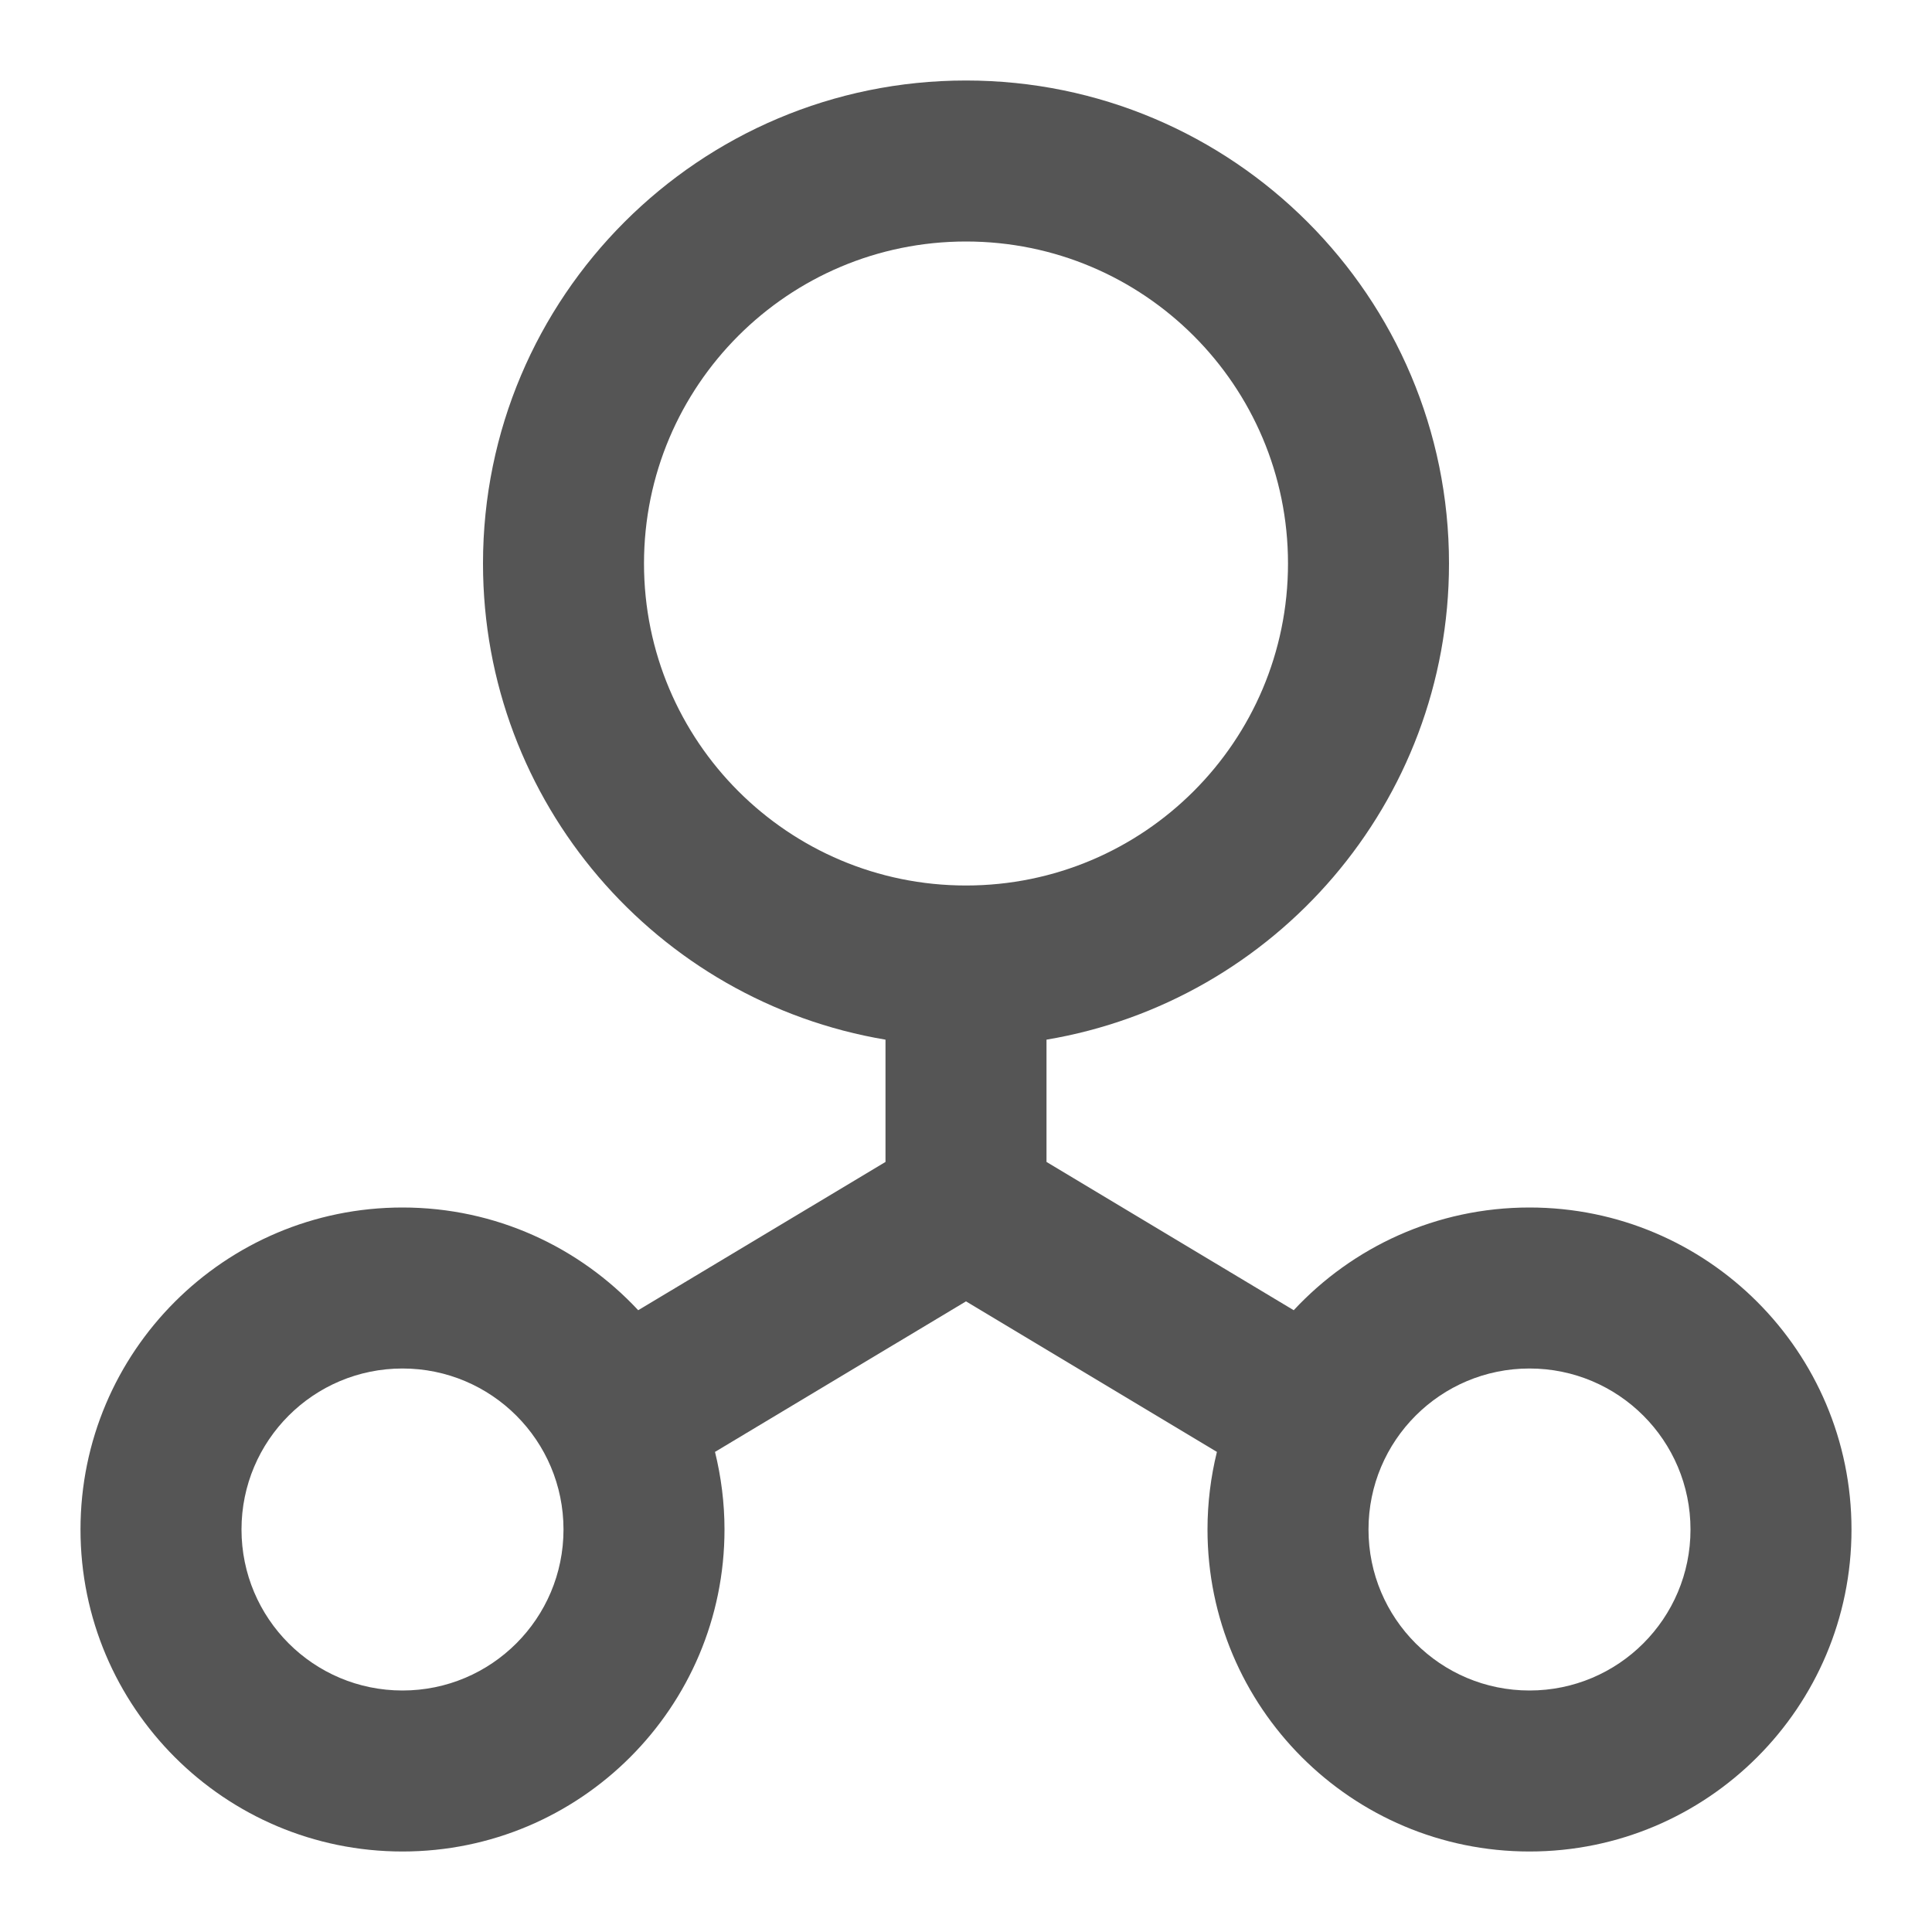 <svg width="24" height="24" viewBox="0 0 24 24" fill="none" xmlns="http://www.w3.org/2000/svg">
<path fill-rule="evenodd" clip-rule="evenodd" d="M12 1C15.313 1 18 3.687 18 7C18 9.972 15.837 12.439 13 12.915V14.434L16.071 16.276C16.802 15.491 17.843 15 19 15C21.209 15 23 16.791 23 19C23 21.209 21.209 23 19 23C16.791 23 15 21.209 15 19C15 18.668 15.041 18.345 15.117 18.036L12 16.166L8.882 18.036C8.958 18.345 9 18.668 9 19C9 21.209 7.209 23 5 23C2.791 23 1 21.209 1 19C1 16.791 2.791 15 5 15C6.157 15 7.197 15.492 7.928 16.276L11 14.434V12.915C8.163 12.439 6 9.972 6 7C6 3.687 8.687 1 12 1ZM5 17C3.895 17 3 17.895 3 19C3 20.105 3.895 21 5 21C6.105 21 7 20.105 7 19C7 17.895 6.105 17 5 17ZM19 17C17.895 17 17 17.895 17 19C17 20.105 17.895 21 19 21C20.105 21 21 20.105 21 19C21 17.895 20.105 17 19 17ZM12 3C9.791 3 8 4.791 8 7C8 9.209 9.791 11 12 11C14.209 11 16 9.209 16 7C16 4.791 14.209 3 12 3Z" fill="#555555"/>
</svg>
